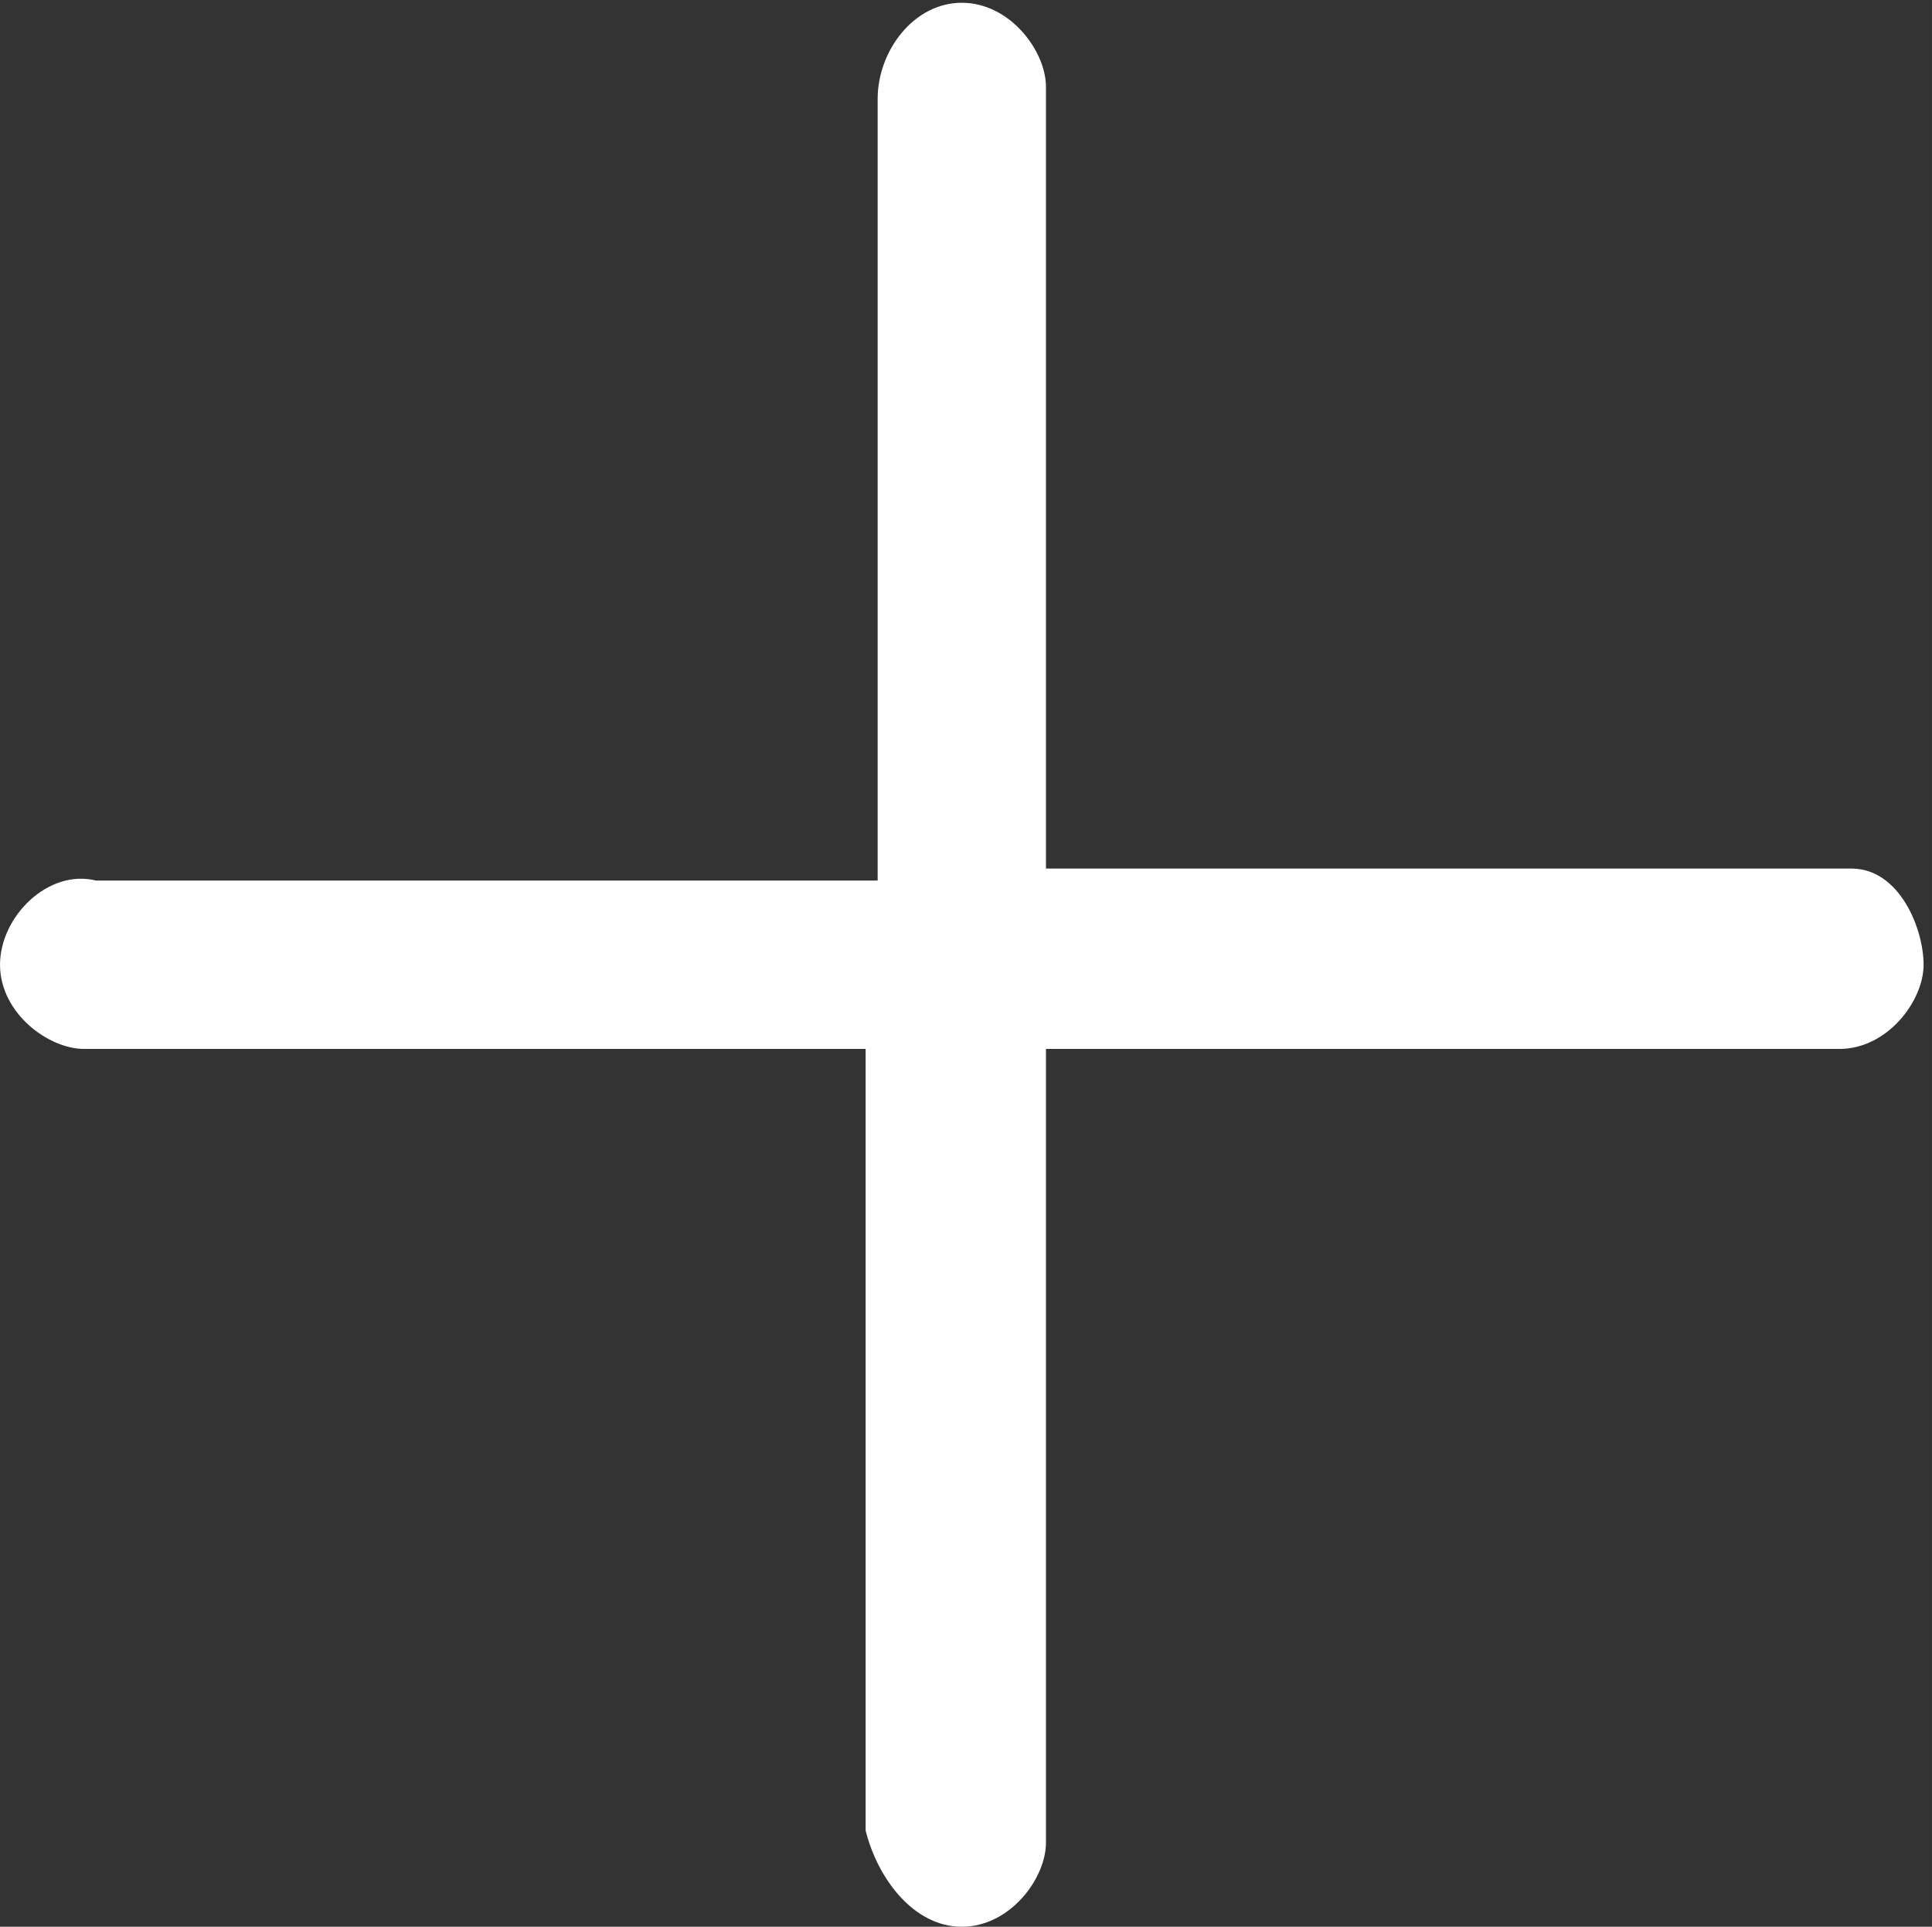 <?xml version="1.0" standalone="no"?><!DOCTYPE svg PUBLIC "-//W3C//DTD SVG 1.1//EN" "http://www.w3.org/Graphics/SVG/1.1/DTD/svg11.dtd"><svg t="1533266624347" class="icon" style="" viewBox="0 0 1027 1024" version="1.1" xmlns="http://www.w3.org/2000/svg" p-id="4053" xmlns:xlink="http://www.w3.org/1999/xlink" width="16.047" height="16"><rect x="0" y="0" width="1027" height="1024" fill="#333333" stroke="none"/><defs><style type="text/css"></style></defs><path d="M984.192 461.608h-428.184v-415.403c0-19.172-19.172-44.736-44.736-44.736-25.563 0-44.736 25.563-44.736 51.127v415.403H51.133c-25.563-6.391-51.127 19.172-51.127 44.736s25.563 44.736 44.736 44.736h415.403v415.403c6.391 25.563 25.563 51.127 51.127 51.127s44.736-25.563 44.736-44.736v-421.794h421.794c25.563 0 44.736-25.563 44.736-44.736s-12.782-51.127-38.345-51.127z" fill="#ffffff" p-id="4054"></path></svg>